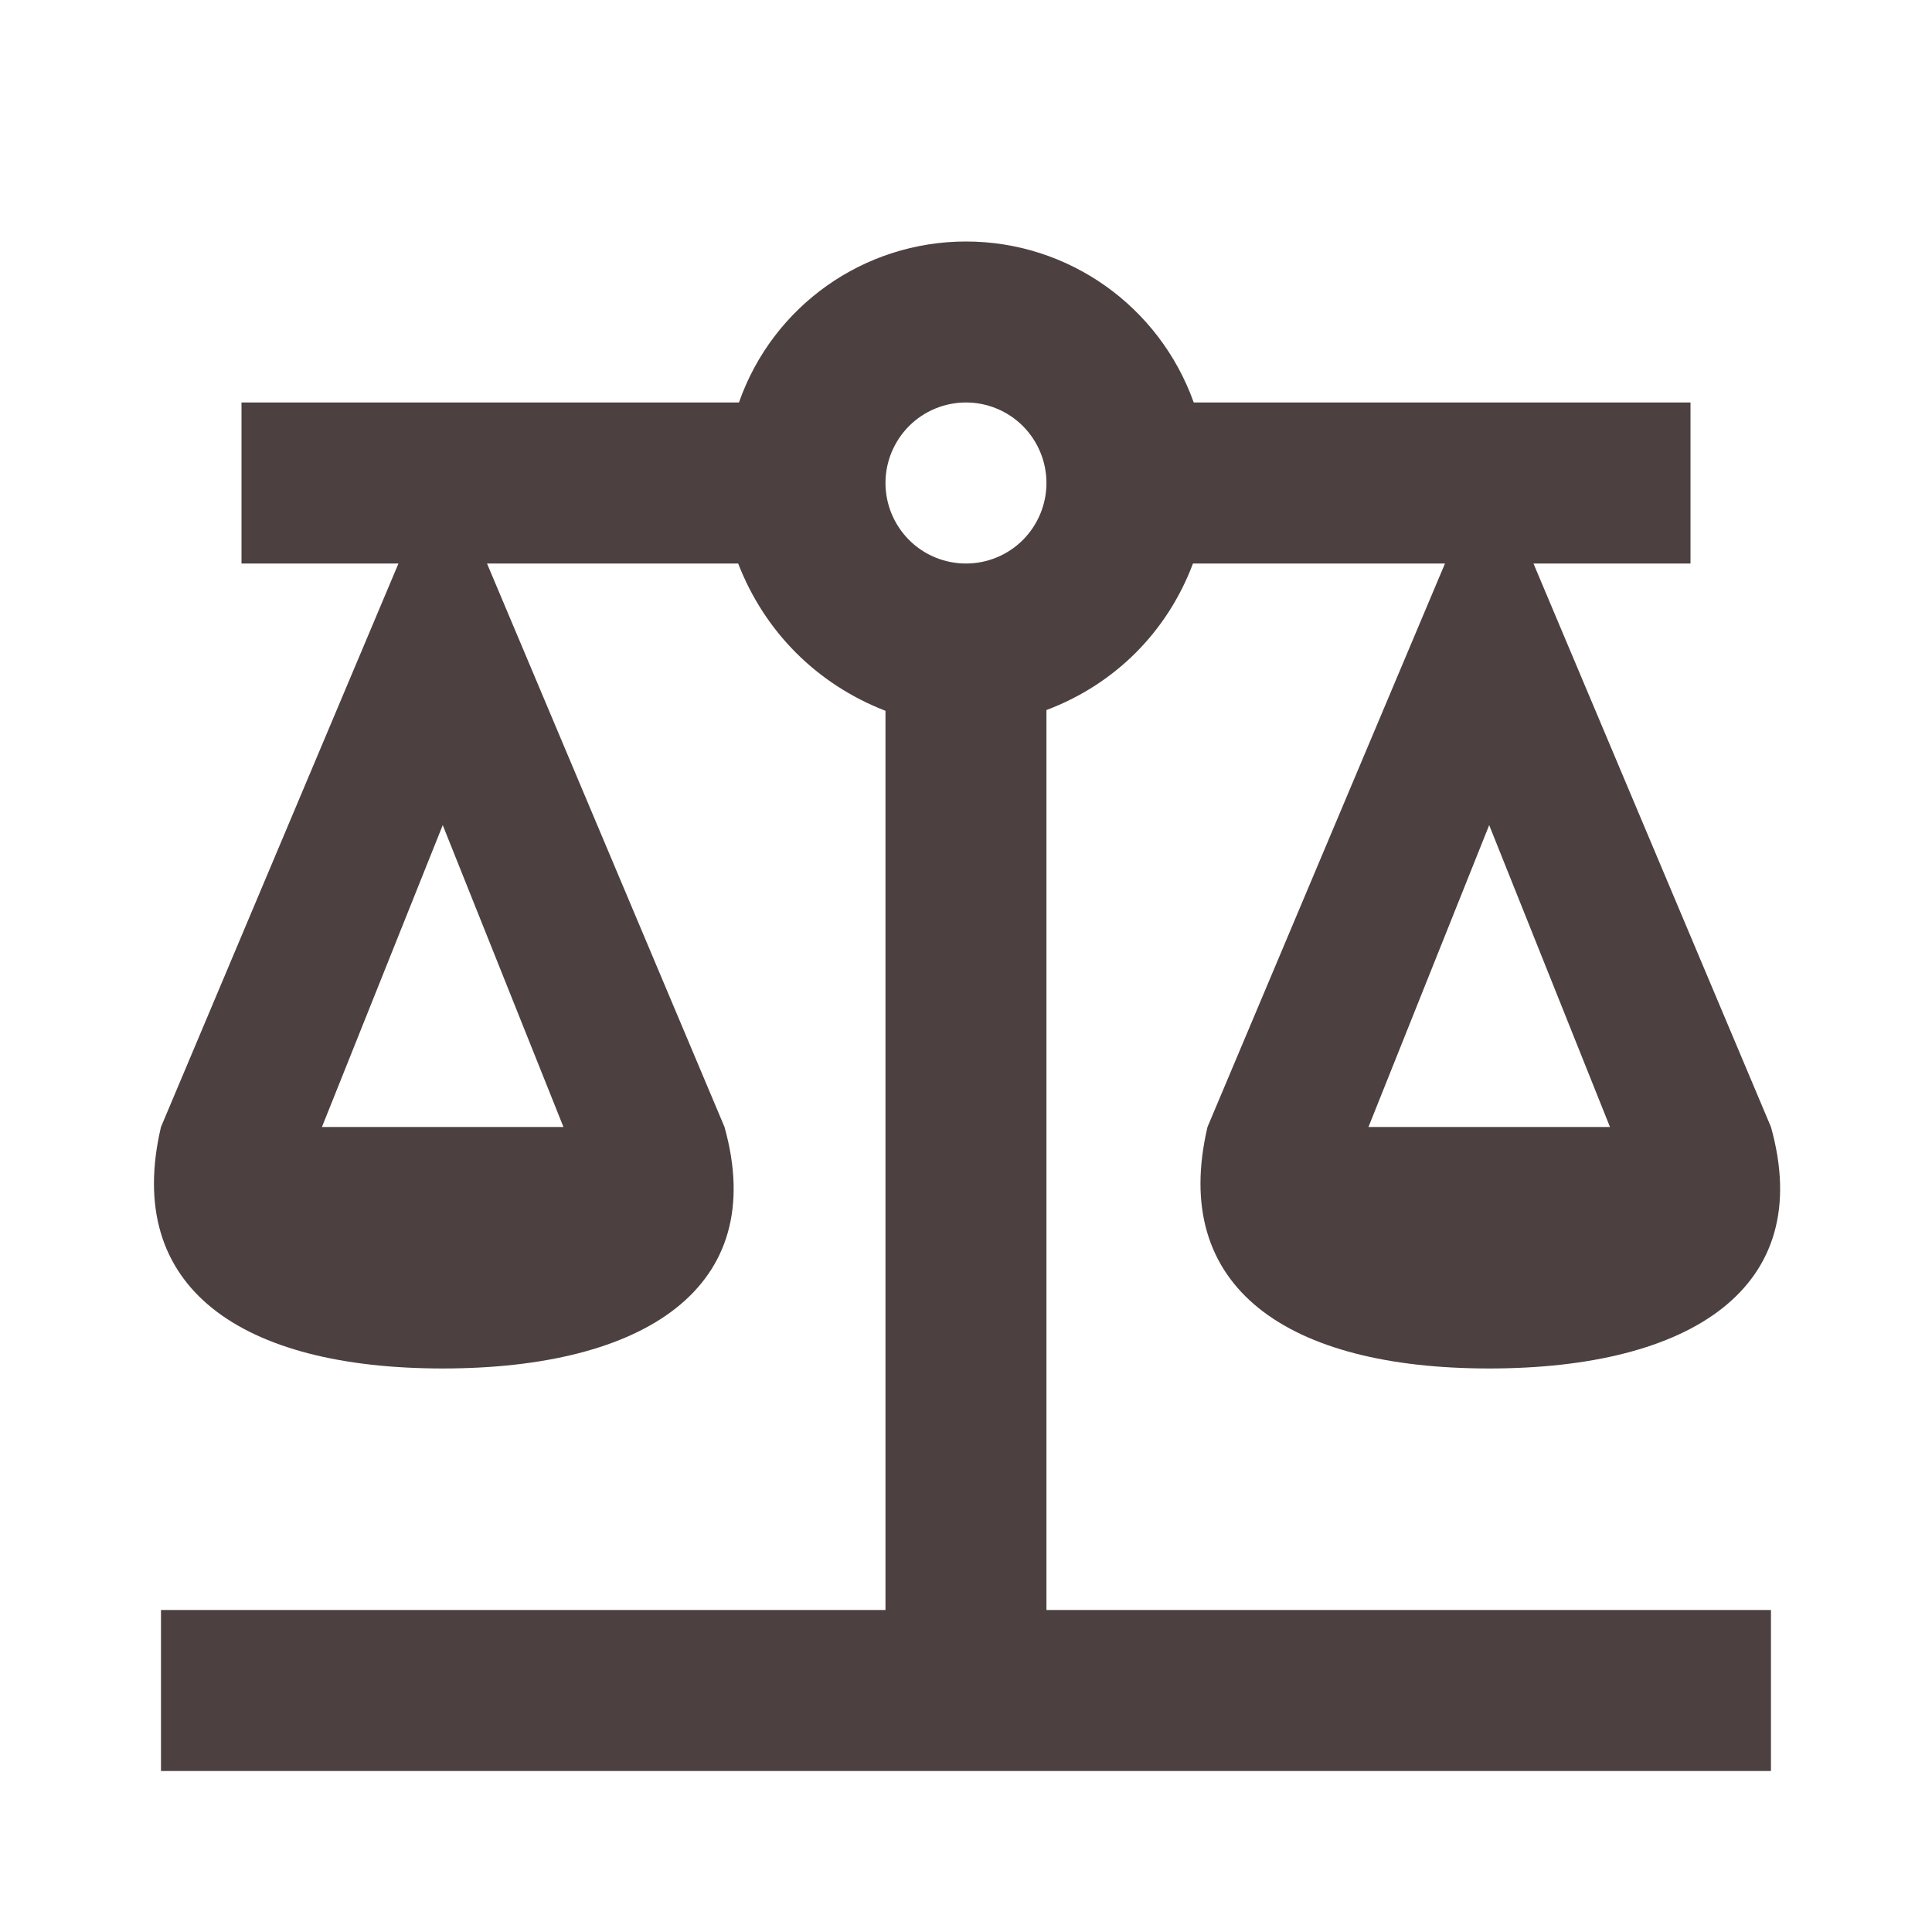<svg width="25" height="25" viewBox="0 0 25 25" fill="none" xmlns="http://www.w3.org/2000/svg">
<path d="M12.5 3.125C11.177 3.125 10 3.958 9.562 5.208H3.125V7.292H5.156L2.083 14.583C1.593 16.667 3.125 17.708 5.729 17.708C8.333 17.708 9.958 16.667 9.375 14.583L6.302 7.292H9.552C9.895 8.177 10.572 8.854 11.458 9.198V20.833H2.083V22.917H22.916V20.833H13.541V9.188C14.427 8.854 15.104 8.177 15.437 7.292H18.698L15.625 14.583C15.135 16.667 16.666 17.708 19.27 17.708C21.875 17.708 23.5 16.667 22.916 14.583L19.843 7.292H21.875V5.208H15.447C15 3.958 13.822 3.125 12.5 3.125ZM12.5 5.208C12.776 5.208 13.041 5.318 13.236 5.513C13.431 5.709 13.541 5.974 13.541 6.25C13.541 6.526 13.431 6.791 13.236 6.987C13.041 7.182 12.776 7.292 12.5 7.292C12.223 7.292 11.958 7.182 11.763 6.987C11.568 6.791 11.458 6.526 11.458 6.25C11.458 5.974 11.568 5.709 11.763 5.513C11.958 5.318 12.223 5.208 12.5 5.208ZM5.729 10.677L7.291 14.583H4.166L5.729 10.677ZM19.27 10.677L20.833 14.583H17.708L19.27 10.677Z" fill="#4D4040"/>
</svg>

